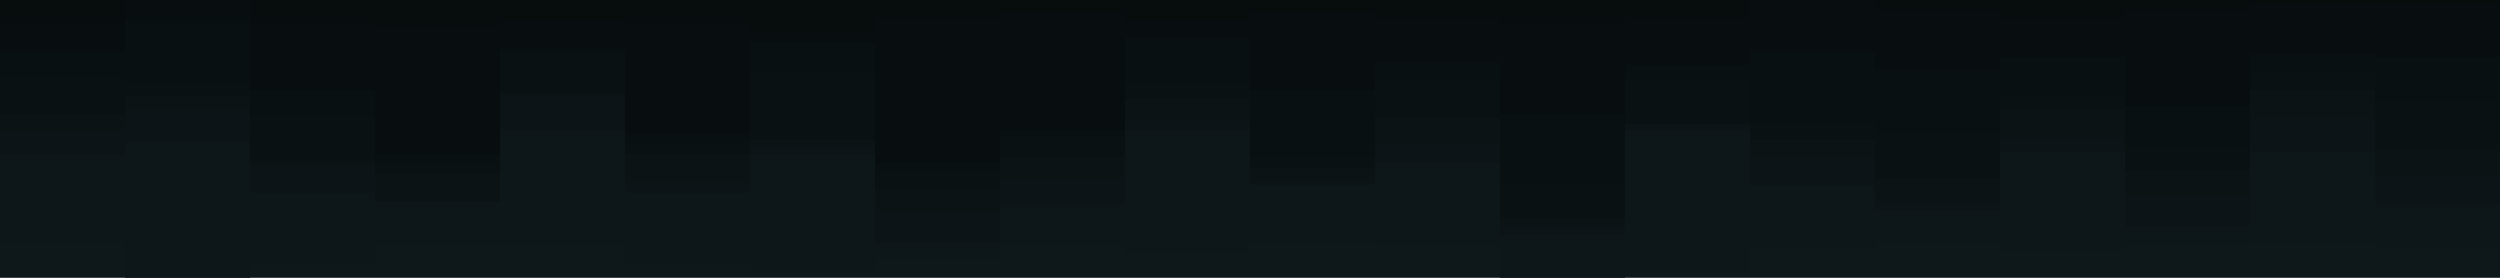 <svg id="visual" viewBox="0 0 1800 200" width="1800" height="200" xmlns="http://www.w3.org/2000/svg" xmlns:xlink="http://www.w3.org/1999/xlink" version="1.1"><path d="M0 19L90 19L90 3L180 3L180 19L270 19L270 21L360 21L360 17L450 17L450 19L540 19L540 25L630 25L630 15L720 15L720 11L810 11L810 17L900 17L900 11L990 11L990 15L1080 15L1080 19L1170 19L1170 15L1260 15L1260 0L1350 0L1350 9L1440 9L1440 15L1530 15L1530 9L1620 9L1620 5L1710 5L1710 5L1800 5L1800 11L1800 0L1800 0L1710 0L1710 0L1620 0L1620 0L1530 0L1530 0L1440 0L1440 0L1350 0L1350 0L1260 0L1260 0L1170 0L1170 0L1080 0L1080 0L990 0L990 0L900 0L900 0L810 0L810 0L720 0L720 0L630 0L630 0L540 0L540 0L450 0L450 0L360 0L360 0L270 0L270 0L180 0L180 0L90 0L90 0L0 0Z" fill="#070c0d"></path><path d="M0 39L90 39L90 17L180 17L180 67L270 67L270 113L360 113L360 37L450 37L450 99L540 99L540 33L630 33L630 119L720 119L720 95L810 95L810 29L900 29L900 67L990 67L990 47L1080 47L1080 85L1170 85L1170 49L1260 49L1260 39L1350 39L1350 53L1440 53L1440 43L1530 43L1530 79L1620 79L1620 41L1710 41L1710 43L1800 43L1800 79L1800 9L1800 3L1710 3L1710 3L1620 3L1620 7L1530 7L1530 13L1440 13L1440 7L1350 7L1350 0L1260 0L1260 13L1170 13L1170 17L1080 17L1080 13L990 13L990 9L900 9L900 15L810 15L810 9L720 9L720 13L630 13L630 23L540 23L540 17L450 17L450 15L360 15L360 19L270 19L270 17L180 17L180 1L90 1L90 17L0 17Z" fill="#080e0f"></path><path d="M0 57L90 57L90 63L180 63L180 85L270 85L270 119L360 119L360 39L450 39L450 105L540 105L540 55L630 55L630 125L720 125L720 101L810 101L810 63L900 63L900 115L990 115L990 59L1080 59L1080 135L1170 135L1170 59L1260 59L1260 91L1350 91L1350 99L1440 99L1440 71L1530 71L1530 109L1620 109L1620 53L1710 53L1710 75L1800 75L1800 129L1800 77L1800 41L1710 41L1710 39L1620 39L1620 77L1530 77L1530 41L1440 41L1440 51L1350 51L1350 37L1260 37L1260 47L1170 47L1170 83L1080 83L1080 45L990 45L990 65L900 65L900 27L810 27L810 93L720 93L720 117L630 117L630 31L540 31L540 97L450 97L450 35L360 35L360 111L270 111L270 65L180 65L180 15L90 15L90 37L0 37Z" fill="#091011"></path><path d="M0 85L90 85L90 71L180 71L180 117L270 117L270 127L360 127L360 69L450 69L450 113L540 113L540 103L630 103L630 139L720 139L720 115L810 115L810 73L900 73L900 123L990 123L990 87L1080 87L1080 159L1170 159L1170 91L1260 91L1260 103L1350 103L1350 131L1440 131L1440 81L1530 81L1530 125L1620 125L1620 67L1710 67L1710 111L1800 111L1800 153L1800 127L1800 73L1710 73L1710 51L1620 51L1620 107L1530 107L1530 69L1440 69L1440 97L1350 97L1350 89L1260 89L1260 57L1170 57L1170 133L1080 133L1080 57L990 57L990 113L900 113L900 61L810 61L810 99L720 99L720 123L630 123L630 53L540 53L540 103L450 103L450 37L360 37L360 117L270 117L270 83L180 83L180 61L90 61L90 55L0 55Z" fill="#0a1113"></path><path d="M0 97L90 97L90 81L180 81L180 121L270 121L270 147L360 147L360 71L450 71L450 133L540 133L540 107L630 107L630 155L720 155L720 131L810 131L810 89L900 89L900 133L990 133L990 105L1080 105L1080 165L1170 165L1170 91L1260 91L1260 115L1350 115L1350 147L1440 147L1440 101L1530 101L1530 143L1620 143L1620 87L1710 87L1710 129L1800 129L1800 155L1800 151L1800 109L1710 109L1710 65L1620 65L1620 123L1530 123L1530 79L1440 79L1440 129L1350 129L1350 101L1260 101L1260 89L1170 89L1170 157L1080 157L1080 85L990 85L990 121L900 121L900 71L810 71L810 113L720 113L720 137L630 137L630 101L540 101L540 111L450 111L450 67L360 67L360 125L270 125L270 115L180 115L180 69L90 69L90 83L0 83Z" fill="#0b1315"></path><path d="M0 113L90 113L90 105L180 105L180 141L270 141L270 147L360 147L360 95L450 95L450 141L540 141L540 113L630 113L630 177L720 177L720 149L810 149L810 95L900 95L900 135L990 135L990 119L1080 119L1080 171L1170 171L1170 95L1260 95L1260 135L1350 135L1350 153L1440 153L1440 111L1530 111L1530 165L1620 165L1620 111L1710 111L1710 149L1800 149L1800 179L1800 153L1800 127L1710 127L1710 85L1620 85L1620 141L1530 141L1530 99L1440 99L1440 145L1350 145L1350 113L1260 113L1260 89L1170 89L1170 163L1080 163L1080 103L990 103L990 131L900 131L900 87L810 87L810 129L720 129L720 153L630 153L630 105L540 105L540 131L450 131L450 69L360 69L360 145L270 145L270 119L180 119L180 79L90 79L90 95L0 95Z" fill="#0c1417"></path><path d="M0 151L90 151L90 185L180 185L180 167L270 167L270 171L360 171L360 155L450 155L450 167L540 167L540 195L630 195L630 185L720 185L720 153L810 153L810 163L900 163L900 167L990 167L990 177L1080 177L1080 181L1170 181L1170 167L1260 167L1260 165L1350 165L1350 171L1440 171L1440 175L1530 175L1530 179L1620 179L1620 151L1710 151L1710 165L1800 165L1800 181L1800 177L1800 147L1710 147L1710 109L1620 109L1620 163L1530 163L1530 109L1440 109L1440 151L1350 151L1350 133L1260 133L1260 93L1170 93L1170 169L1080 169L1080 117L990 117L990 133L900 133L900 93L810 93L810 147L720 147L720 175L630 175L630 111L540 111L540 139L450 139L450 93L360 93L360 145L270 145L270 139L180 139L180 103L90 103L90 111L0 111Z" fill="#0d1618"></path><path d="M0 177L90 177L90 201L180 201L180 193L270 193L270 179L360 179L360 179L450 179L450 193L540 193L540 197L630 197L630 189L720 189L720 179L810 179L810 185L900 185L900 177L990 177L990 179L1080 179L1080 201L1170 201L1170 197L1260 197L1260 181L1350 181L1350 177L1440 177L1440 183L1530 183L1530 179L1620 179L1620 177L1710 177L1710 181L1800 181L1800 191L1800 179L1800 163L1710 163L1710 149L1620 149L1620 177L1530 177L1530 173L1440 173L1440 169L1350 169L1350 163L1260 163L1260 165L1170 165L1170 179L1080 179L1080 175L990 175L990 165L900 165L900 161L810 161L810 151L720 151L720 183L630 183L630 193L540 193L540 165L450 165L450 153L360 153L360 169L270 169L270 165L180 165L180 183L90 183L90 149L0 149Z" fill="#0d171a"></path><path d="M0 201L90 201L90 201L180 201L180 201L270 201L270 201L360 201L360 201L450 201L450 201L540 201L540 201L630 201L630 201L720 201L720 201L810 201L810 201L900 201L900 201L990 201L990 201L1080 201L1080 201L1170 201L1170 201L1260 201L1260 201L1350 201L1350 201L1440 201L1440 201L1530 201L1530 201L1620 201L1620 201L1710 201L1710 201L1800 201L1800 201L1800 189L1800 179L1710 179L1710 175L1620 175L1620 177L1530 177L1530 181L1440 181L1440 175L1350 175L1350 179L1260 179L1260 195L1170 195L1170 199L1080 199L1080 177L990 177L990 175L900 175L900 183L810 183L810 177L720 177L720 187L630 187L630 195L540 195L540 191L450 191L450 177L360 177L360 177L270 177L270 191L180 191L180 199L90 199L90 175L0 175Z" fill="#0e181b"></path></svg>